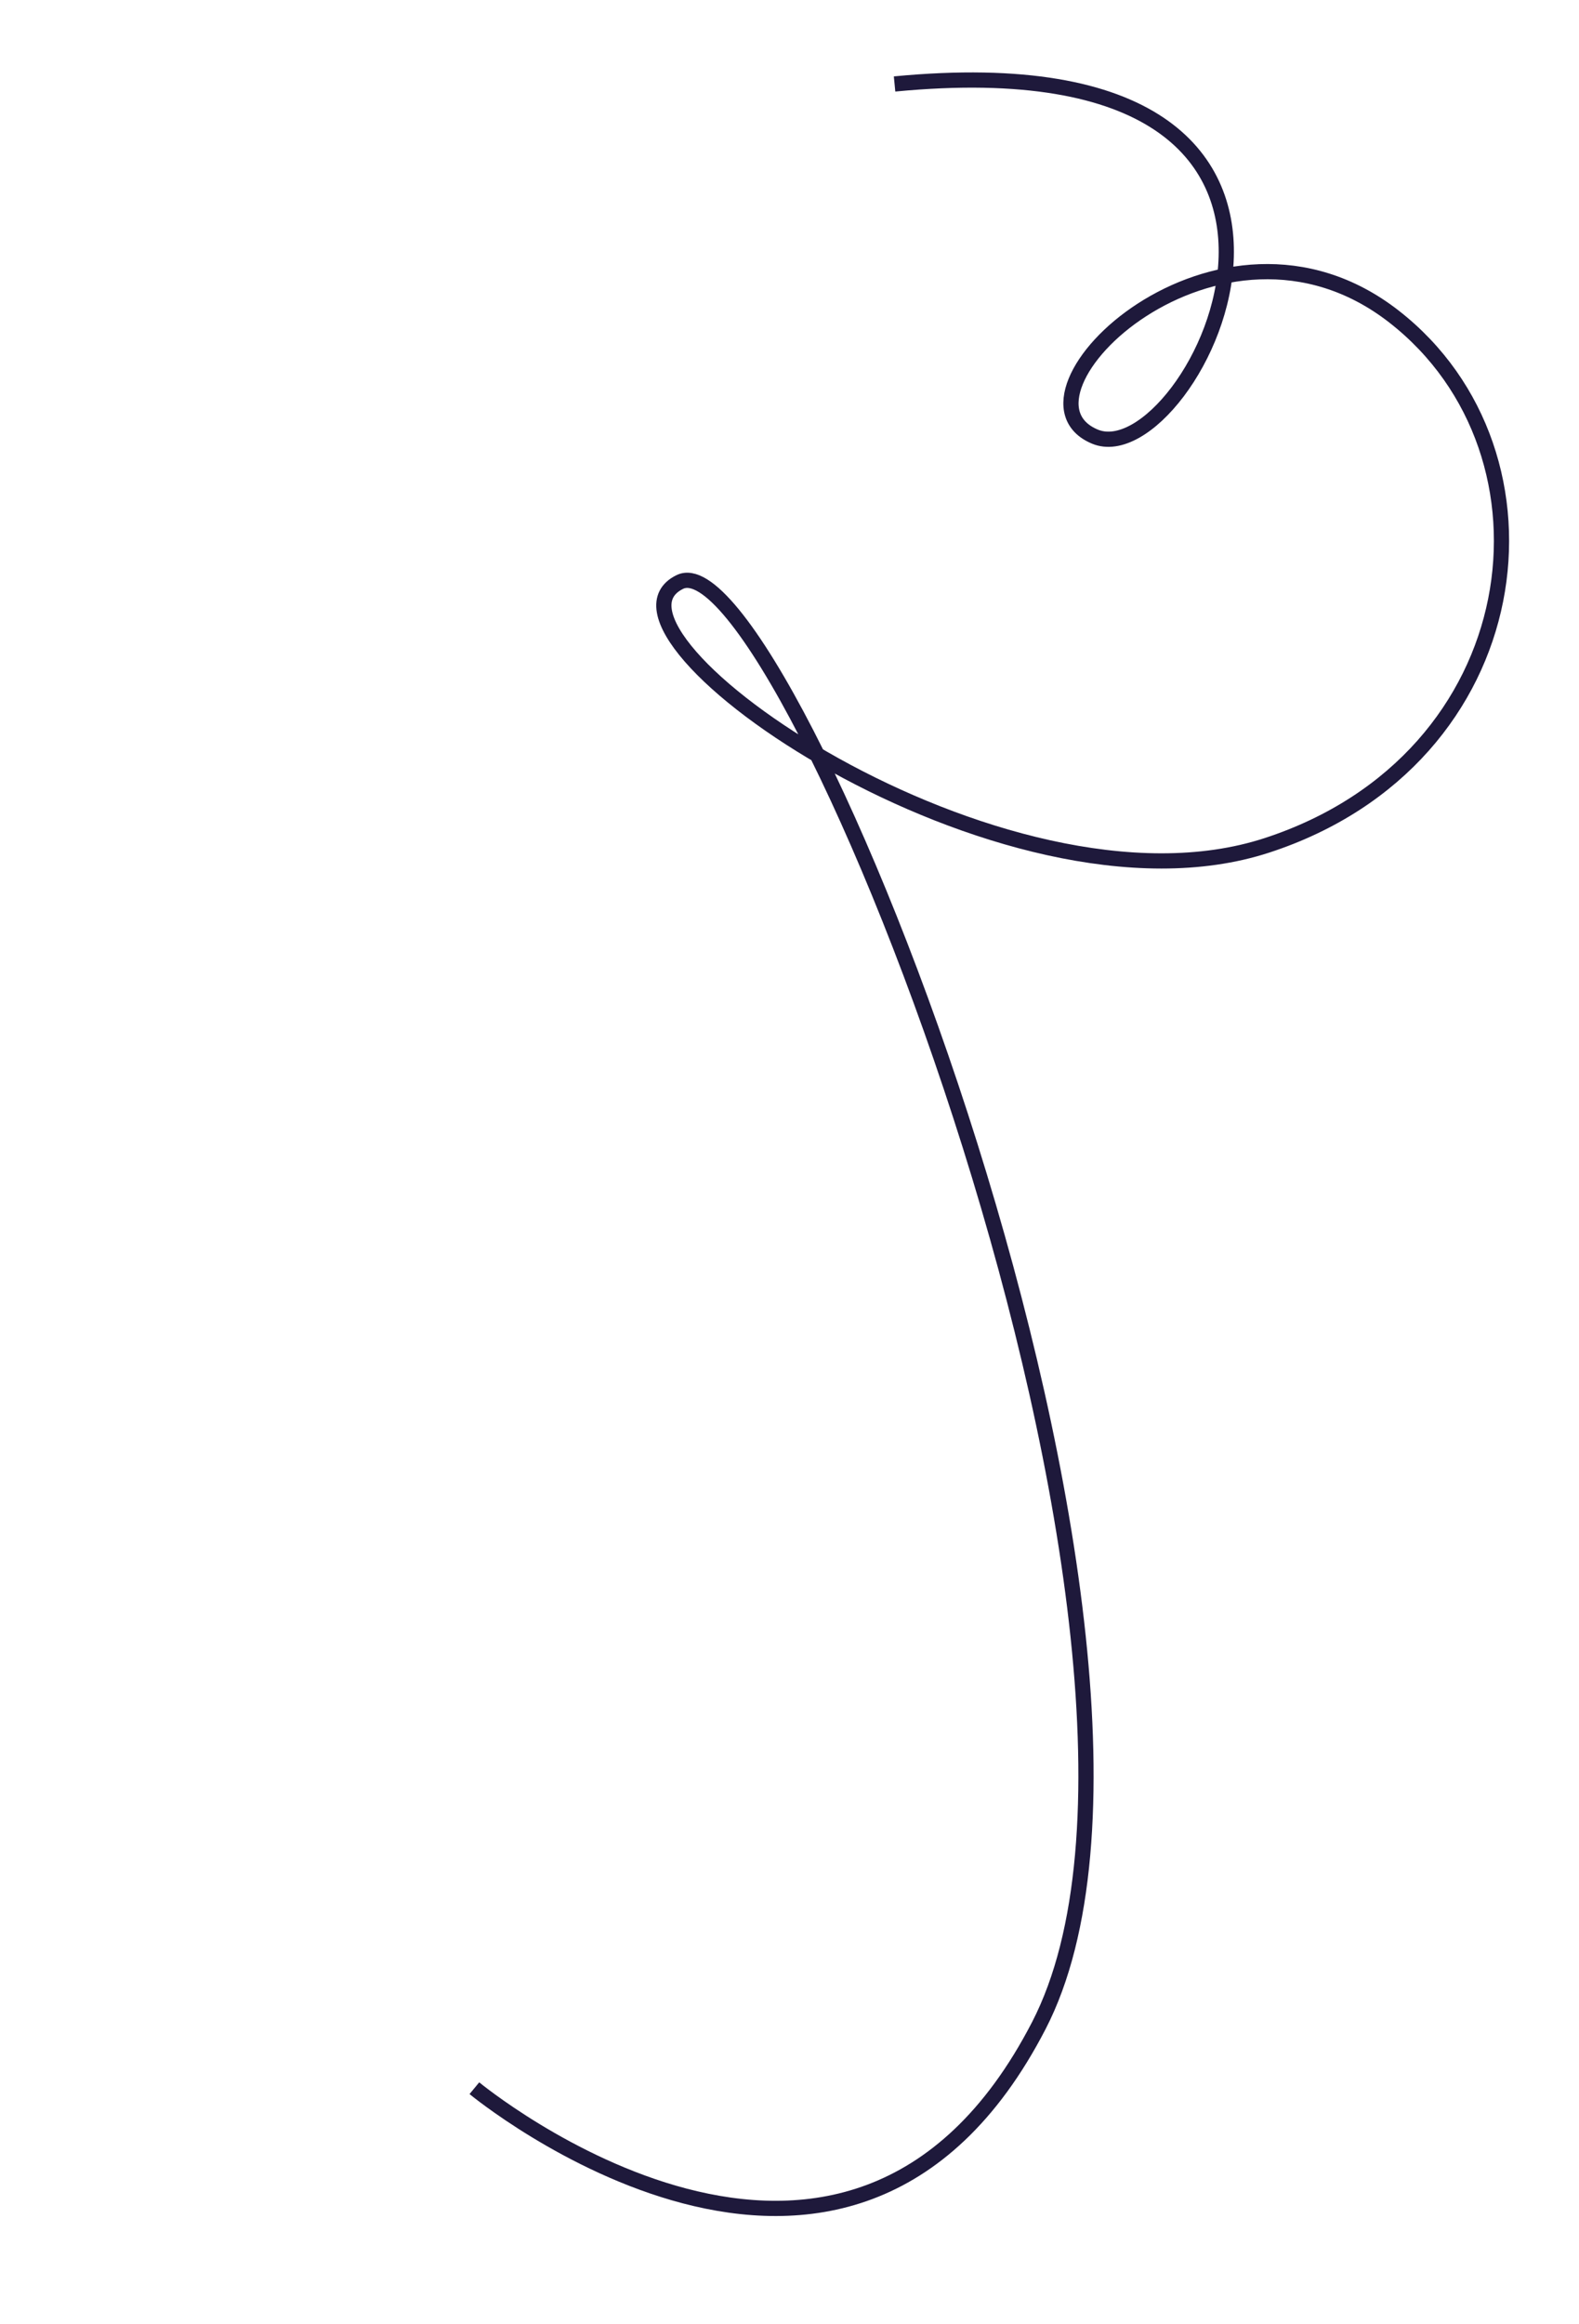 <svg width="830" height="1221" viewBox="0 0 830 1221" fill="none" xmlns="http://www.w3.org/2000/svg">
<path d="M470.229 44.123C743.595 17.865 626.673 250.878 575.485 229.396C524.297 207.914 640.432 94.304 732.816 166.381C825.2 238.458 805.065 398.808 665.912 444.188C526.758 489.569 302.728 332.379 357.367 305.786C412.006 279.194 646.722 869.477 546.039 1064.34C445.355 1259.2 249.355 1097.2 249.355 1097.2" stroke="#1E193B" stroke-width="8"/>
</svg>
